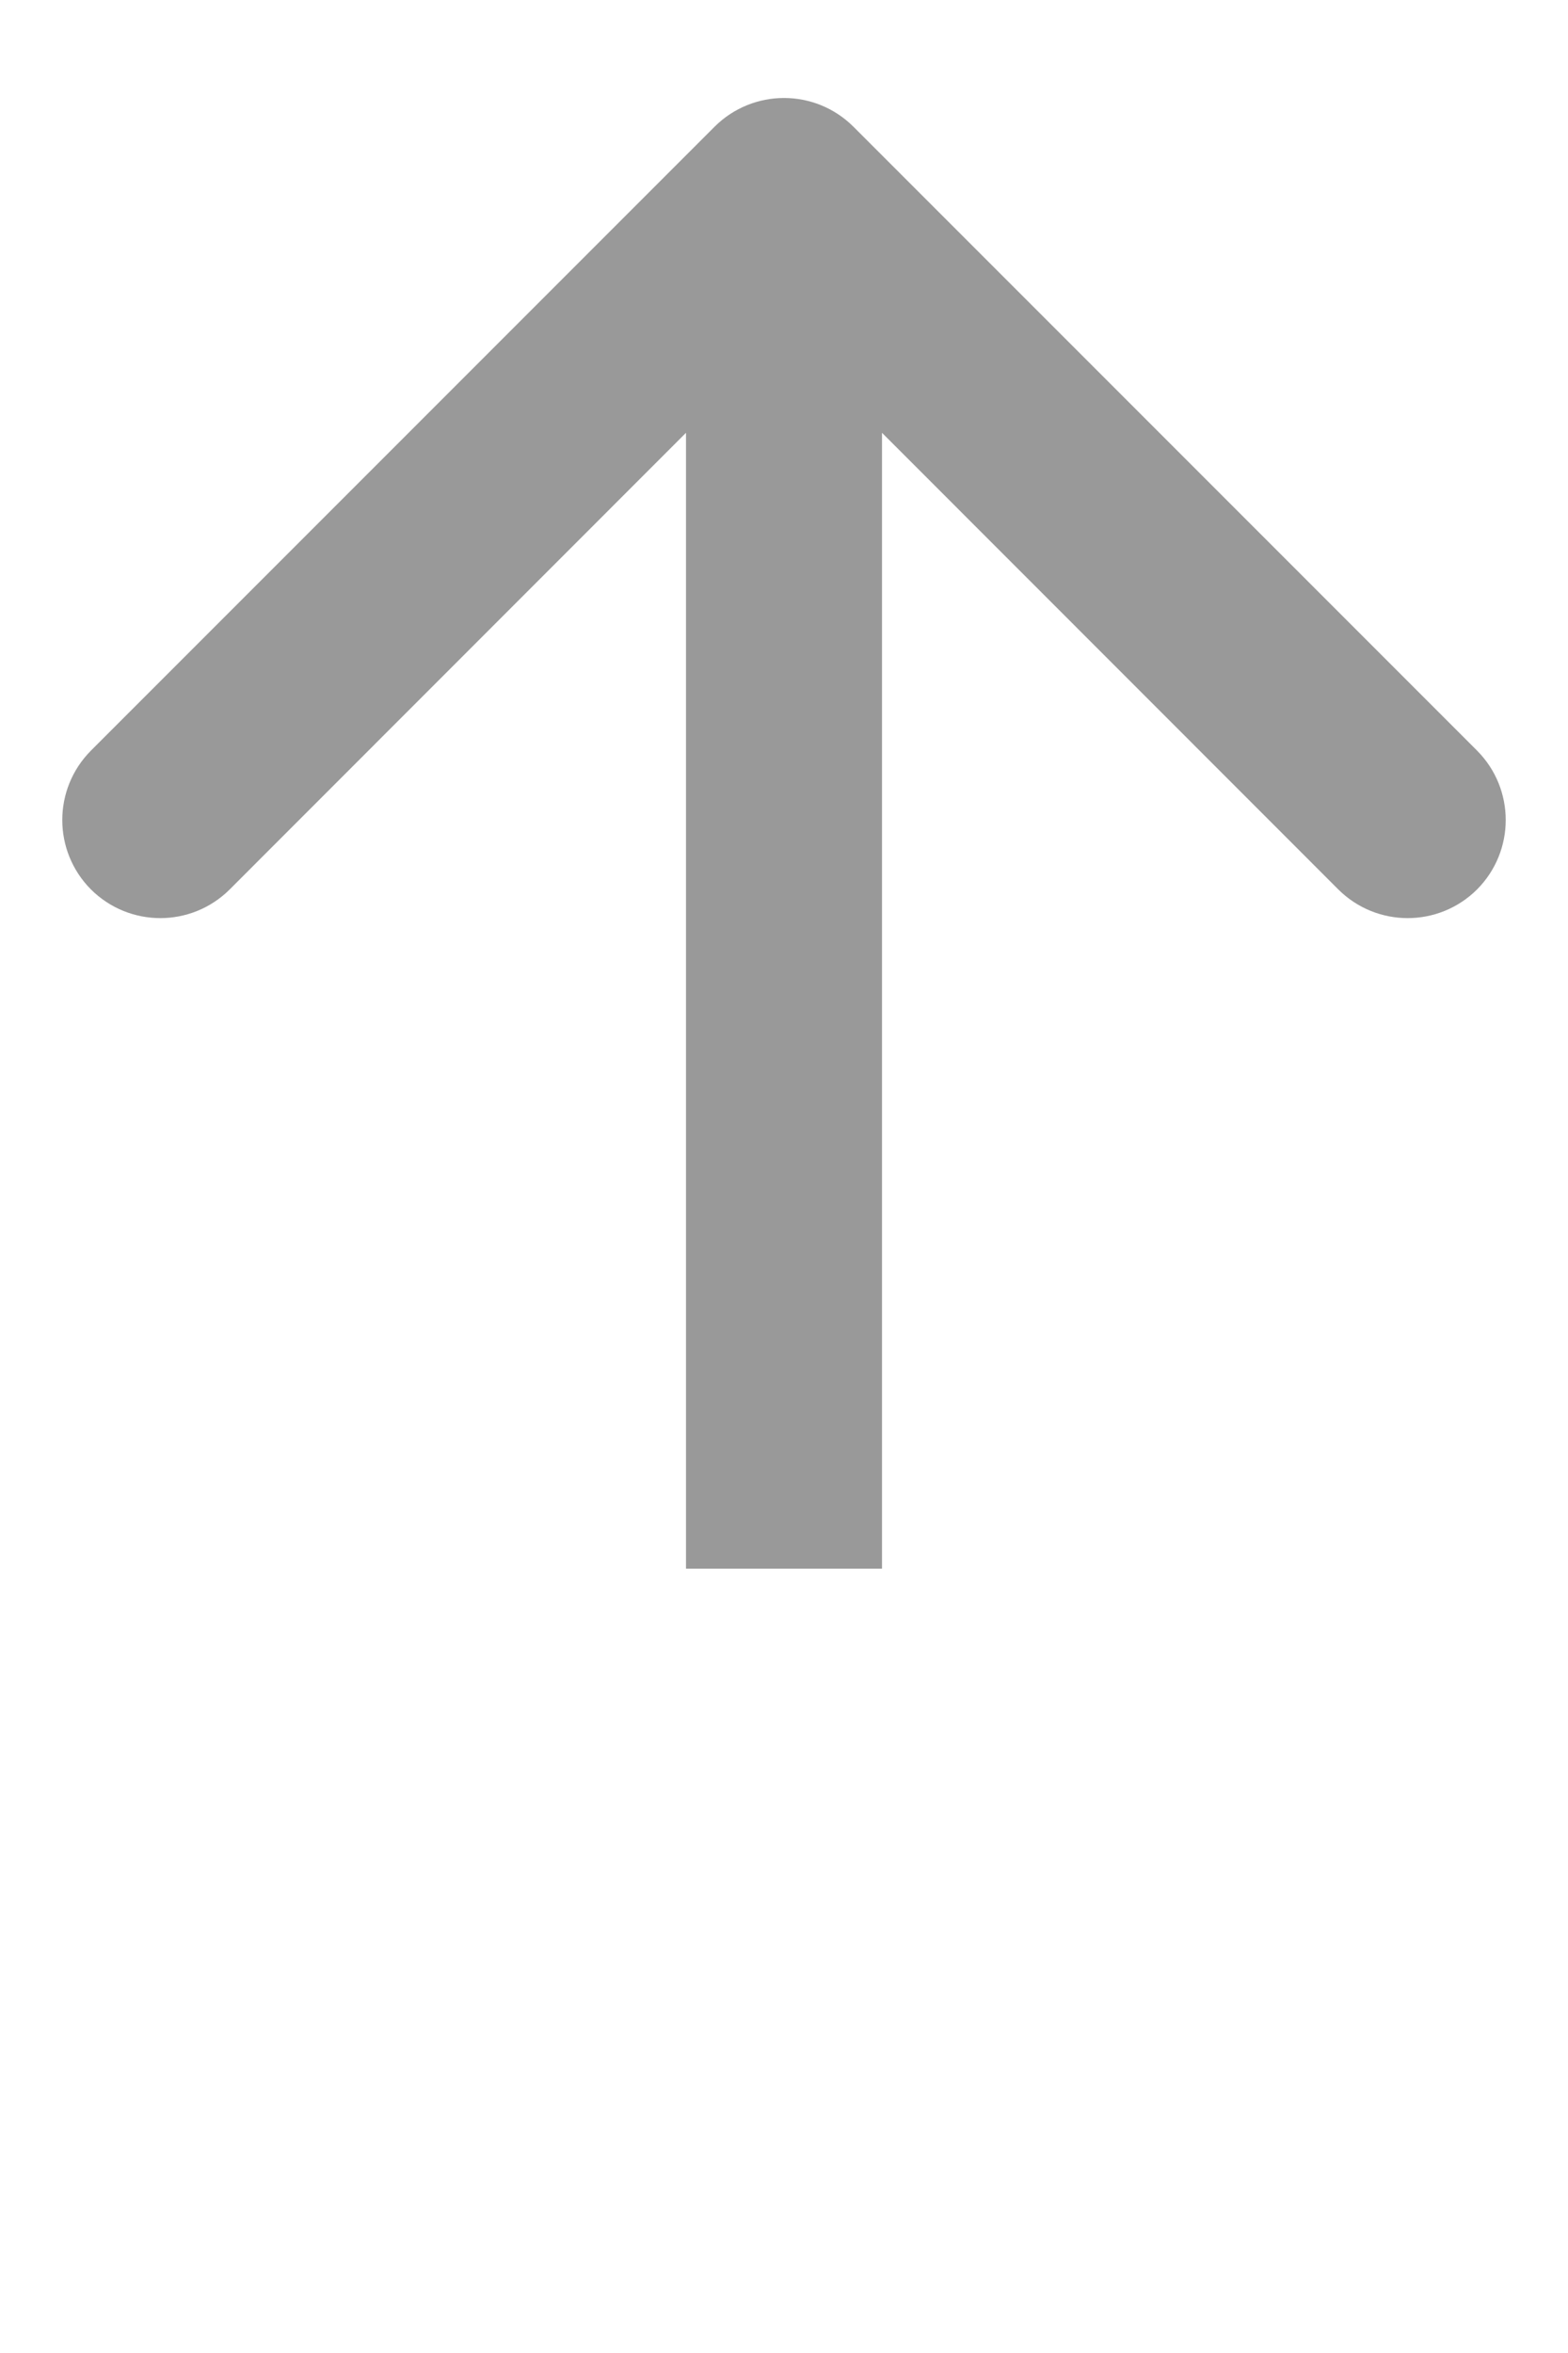 <svg width="8" height="12" viewBox="0 0 8 12" fill="none" xmlns="http://www.w3.org/2000/svg">
<g style="mix-blend-mode:darken">
<path d="M4.354 0.646C4.158 0.451 3.842 0.451 3.646 0.646L0.464 3.828C0.269 4.024 0.269 4.34 0.464 4.536C0.66 4.731 0.976 4.731 1.172 4.536L4 1.707L6.828 4.536C7.024 4.731 7.34 4.731 7.536 4.536C7.731 4.34 7.731 4.024 7.536 3.828L4.354 0.646ZM4.5 8V1H3.5L3.5 8H4.5Z" fill="#999999"/>
</g>
</svg>
